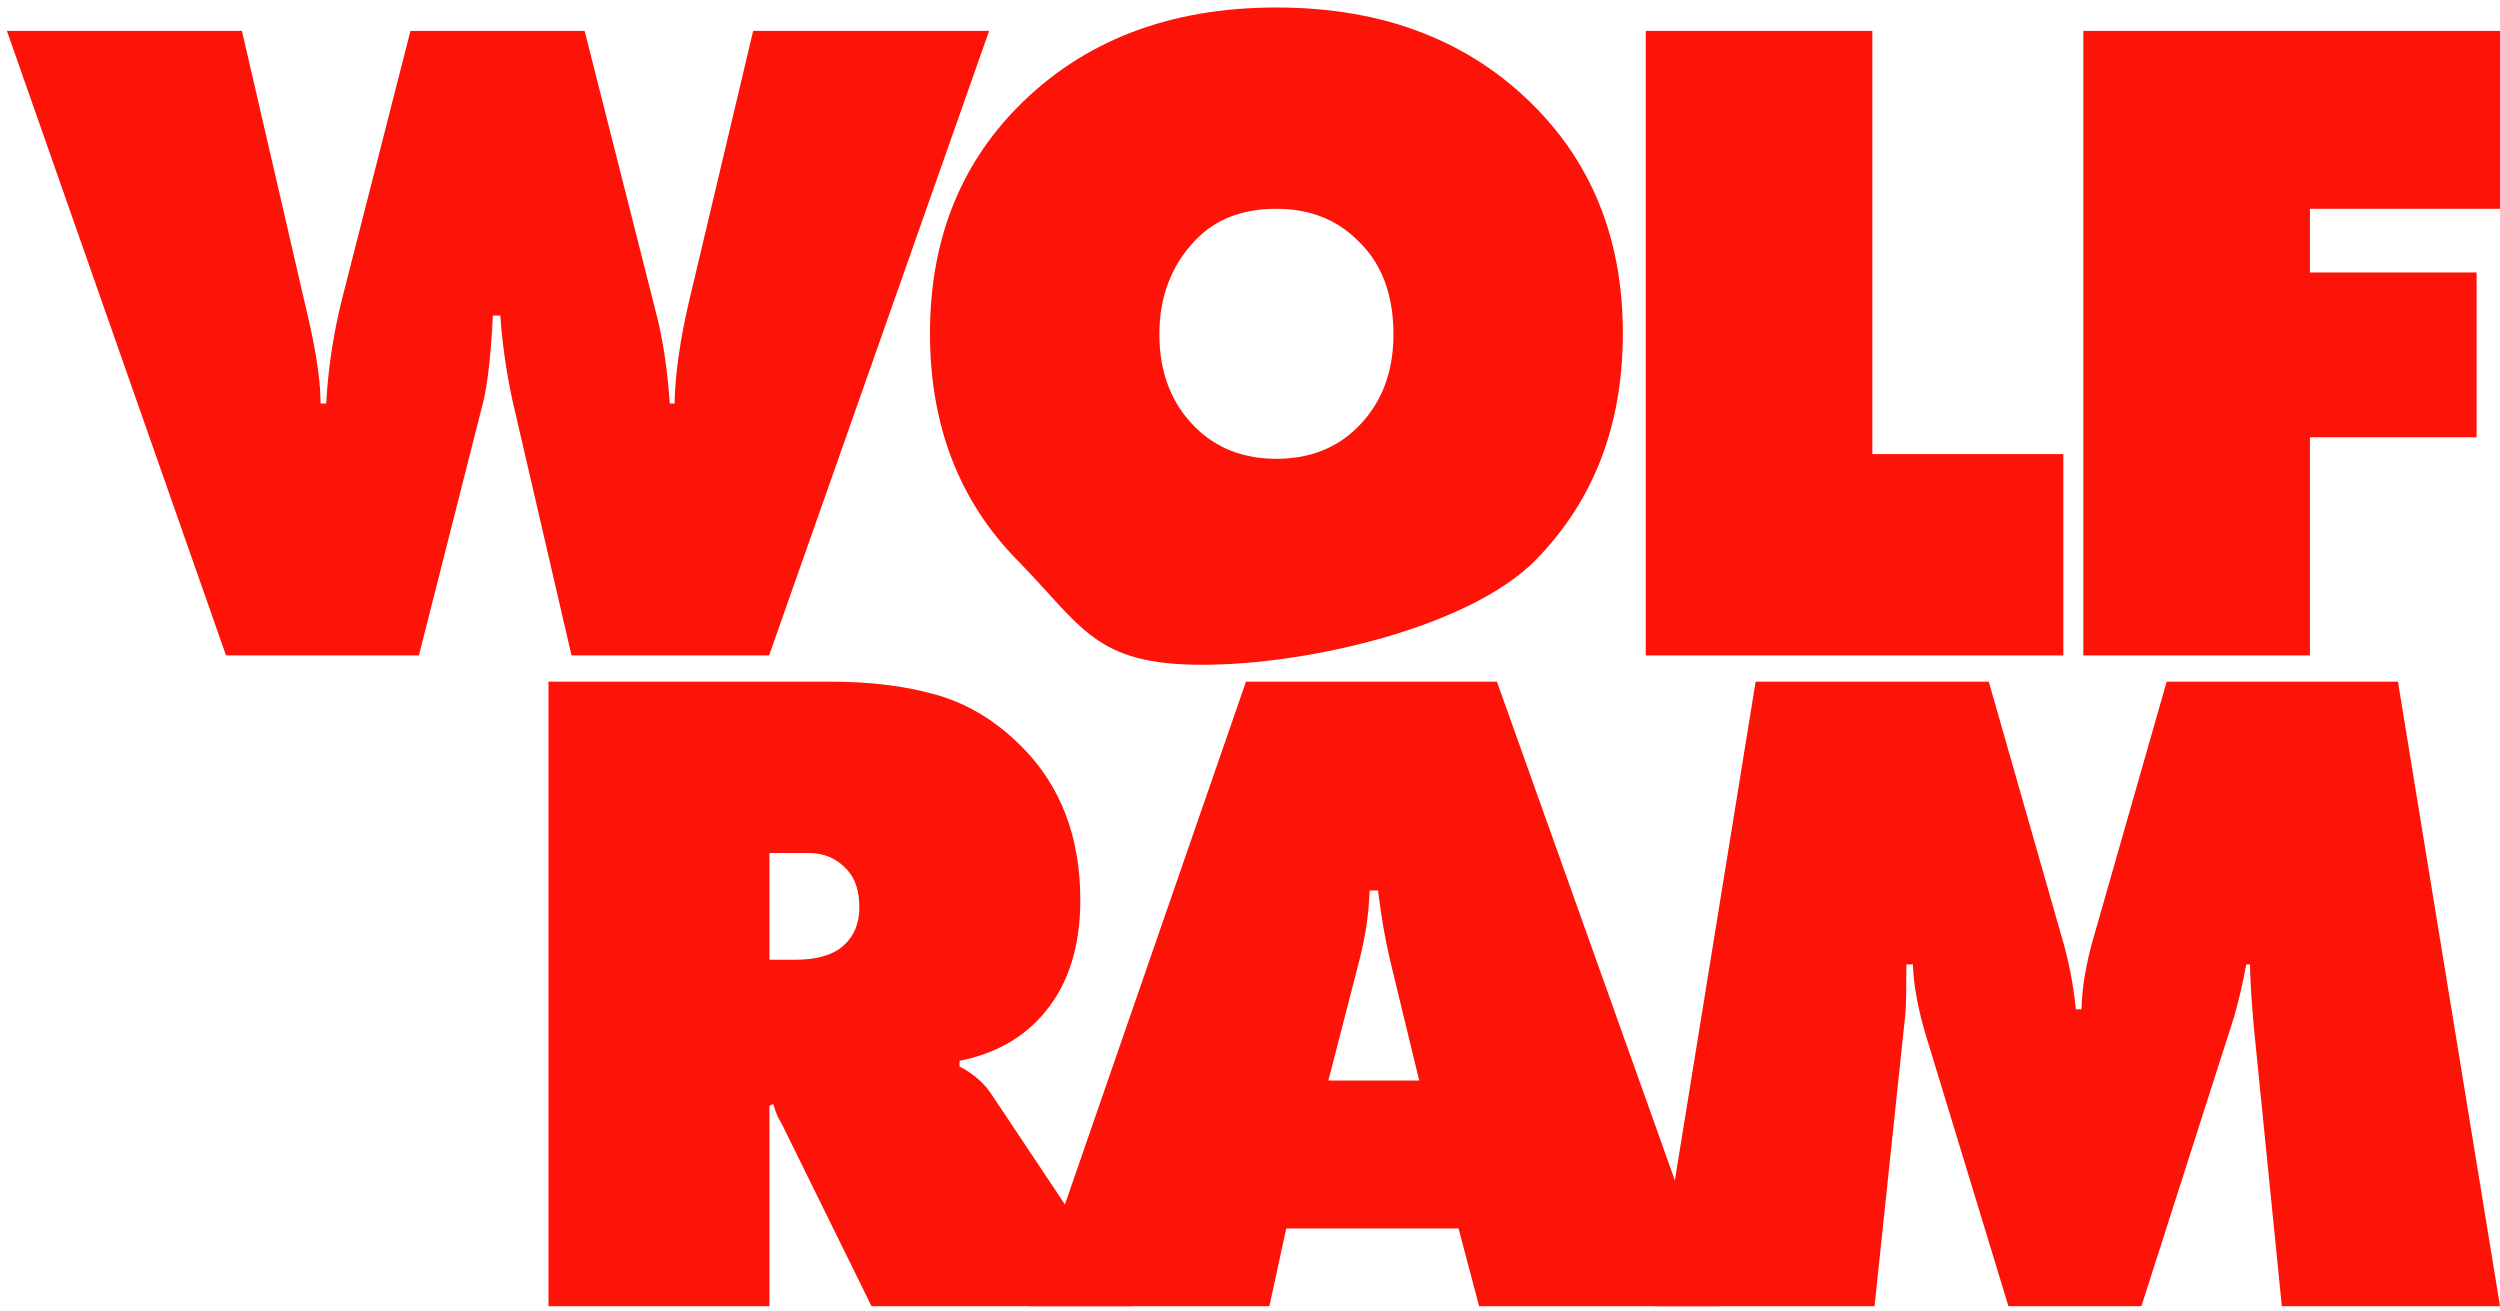 <svg width="267" height="140" viewBox="0 0 267 140" fill="none" xmlns="http://www.w3.org/2000/svg">
<path d="M24.138 70L0.738 3.3H25.838L33.138 34.9C33.872 38.3 34.238 41.033 34.238 43.1H34.838C35.038 39.367 35.605 35.633 36.538 31.9L43.838 3.3H62.438L70.138 33.7C70.805 36.3 71.272 39.433 71.538 43.1H72.038C72.105 40.033 72.605 36.467 73.538 32.4L80.438 3.3H105.638L82.138 70H61.038L54.738 42.8C54.072 39.733 53.638 36.7 53.438 33.7H52.638C52.438 37.767 52.105 40.8 51.638 42.8L44.738 70H24.138Z" fill="#FD1307"/>
<path d="M173.321 35.6C173.321 45.4 170.221 53.467 164.021 59.8C157.021 66.933 139.828 71 128.362 71C116.895 71 115.621 66.933 108.621 59.8C102.421 53.467 99.321 45.4 99.321 35.6C99.321 25.867 102.421 17.833 108.621 11.5C115.621 4.367 124.854 0.8 136.321 0.8C147.788 0.8 157.021 4.367 164.021 11.5C170.221 17.833 173.321 25.867 173.321 35.6ZM136.321 22.3C132.654 22.3 129.754 23.433 127.621 25.7C125.088 28.367 123.821 31.7 123.821 35.7C123.821 39.767 125.088 43.067 127.621 45.6C129.888 47.867 132.788 49 136.321 49C139.854 49 142.754 47.867 145.021 45.6C147.554 43.067 148.821 39.767 148.821 35.7C148.821 31.433 147.554 28.1 145.021 25.7C142.754 23.433 139.854 22.3 136.321 22.3Z" fill="#FD1307"/>
<path d="M220.366 70H175.766V3.3H199.966V48.5H220.366V70Z" fill="#FD1307"/>
<path d="M246.701 70H222.501V3.3H267.001V22.3H246.701V29.1H264.501V46.7H246.701V70Z" fill="#FD1307"/>
<path d="M82.177 139.5H58.577V72.8H88.677C92.943 72.8 96.71 73.267 99.977 74.2C103.31 75.133 106.343 76.967 109.077 79.7C113.277 83.9 115.377 89.367 115.377 96.1C115.377 101.033 114.143 105 111.677 108C109.477 110.733 106.41 112.5 102.477 113.3V113.9C104.01 114.7 105.177 115.733 105.977 117L120.977 139.5H93.077L83.477 120L83.077 119.3C82.877 118.833 82.71 118.367 82.577 117.9L82.177 118.1V139.5ZM82.177 91.1V102.5H84.977C87.243 102.5 88.943 102 90.077 101C91.21 100 91.777 98.633 91.777 96.9C91.777 95.167 91.343 93.833 90.477 92.9C89.41 91.7 88.043 91.1 86.377 91.1H82.177Z" fill="#FD1307"/>
<path d="M155.77 131.2H137.37L135.57 139.5H109.97L133.07 72.8H159.87L183.67 139.5H157.97L155.77 131.2ZM148.47 102.6C147.937 100.333 147.504 97.833 147.17 95.1H146.27C146.204 97.5 145.837 100 145.17 102.6L141.87 115.4H151.57L148.47 102.6Z" fill="#FD1307"/>
<path d="M200.201 139.5H176.701L187.501 72.8H212.401L220.201 100.1C220.934 102.567 221.434 105.133 221.701 107.8H222.301C222.367 105.4 222.801 102.833 223.601 100.1L231.401 72.8H256.101L267.001 139.5H243.701L240.701 109.6C240.434 106.533 240.301 104.333 240.301 103H239.901C239.501 105.133 239.067 107 238.601 108.6L228.701 139.5H214.501L205.601 110.3C204.801 107.567 204.367 105.133 204.301 103H203.601C203.601 105.6 203.567 107.333 203.501 108.2L200.201 139.5Z" fill="#FD1307"/>
</svg>
